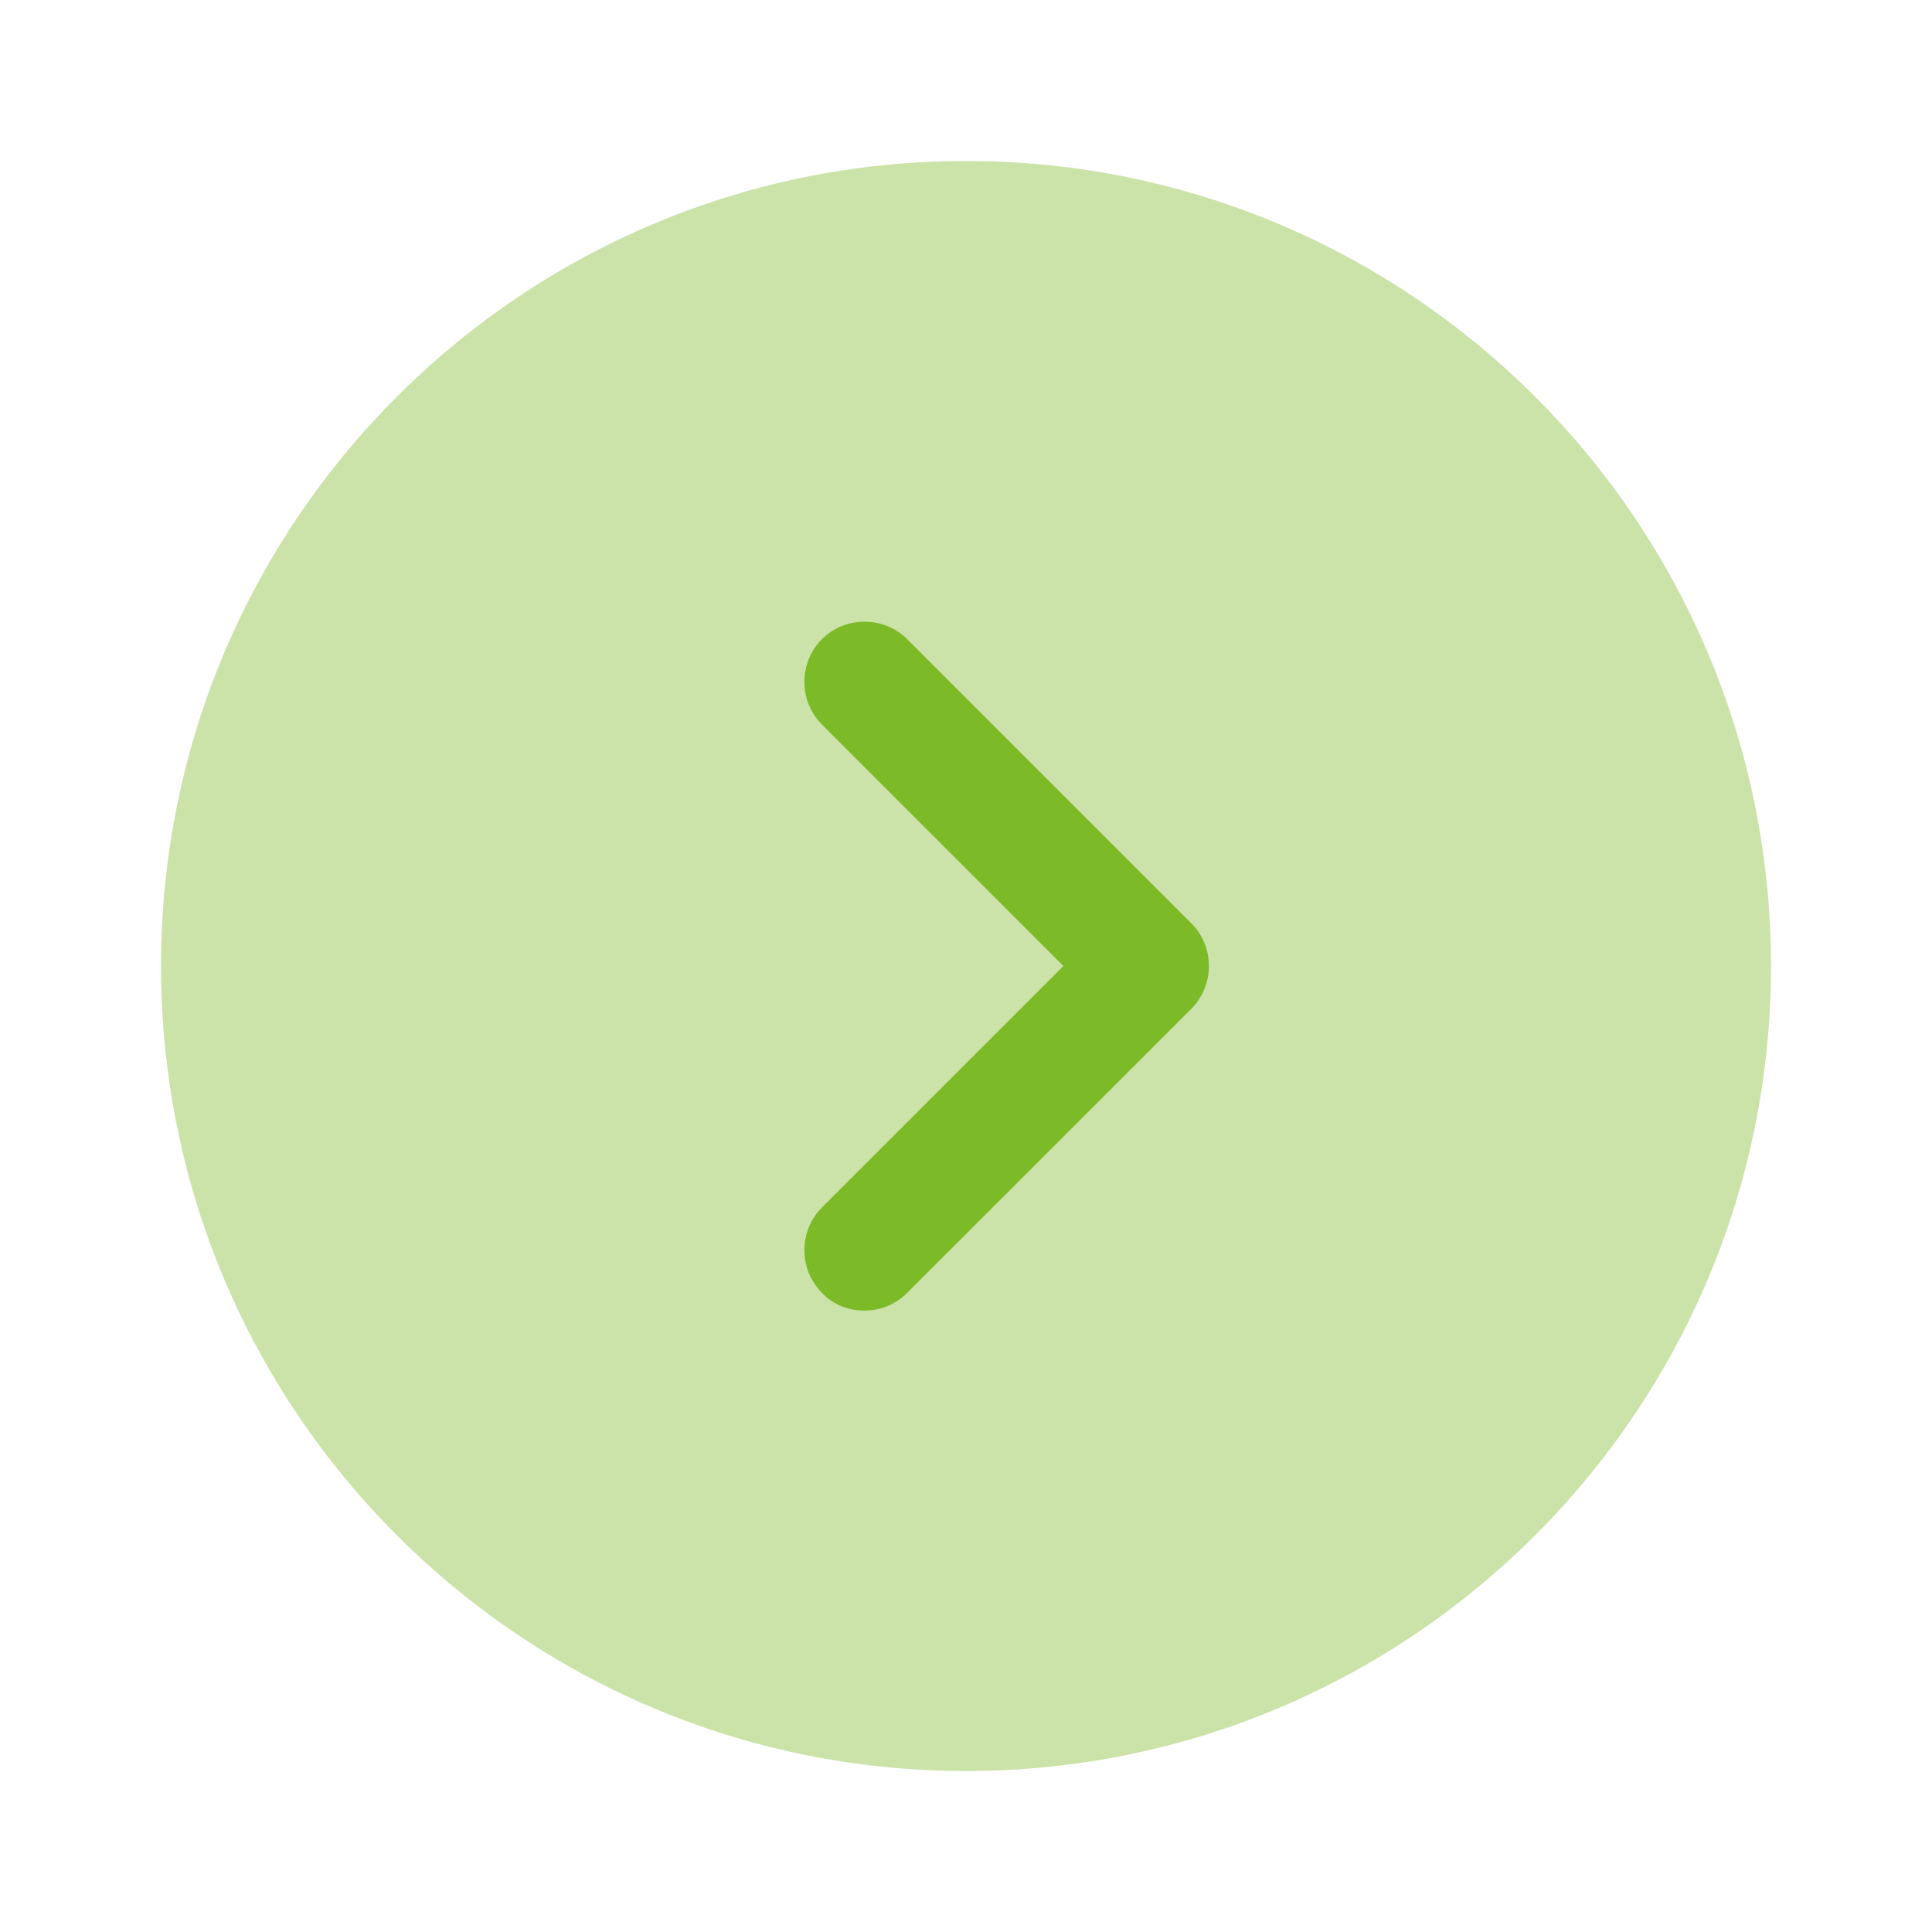 <svg width="43" height="43" viewBox="0 0 43 43" fill="none" xmlns="http://www.w3.org/2000/svg">
<path opacity="0.4" d="M21.5 39.417C11.605 39.417 3.584 31.395 3.584 21.5C3.584 11.605 11.605 3.583 21.5 3.583C31.395 3.583 39.417 11.605 39.417 21.5C39.417 31.395 31.395 39.417 21.5 39.417Z" fill="#7DBA28"/>
<path d="M19.242 29.169C19.583 29.169 19.923 29.043 20.192 28.774L26.517 22.45C27.036 21.93 27.036 21.07 26.517 20.551L20.192 14.226C19.672 13.707 18.812 13.707 18.293 14.226C17.773 14.746 17.773 15.606 18.293 16.125L23.668 21.5L18.293 26.875C17.773 27.395 17.773 28.255 18.293 28.774C18.544 29.043 18.884 29.169 19.242 29.169Z" fill="#7DBA28"/>
</svg>
